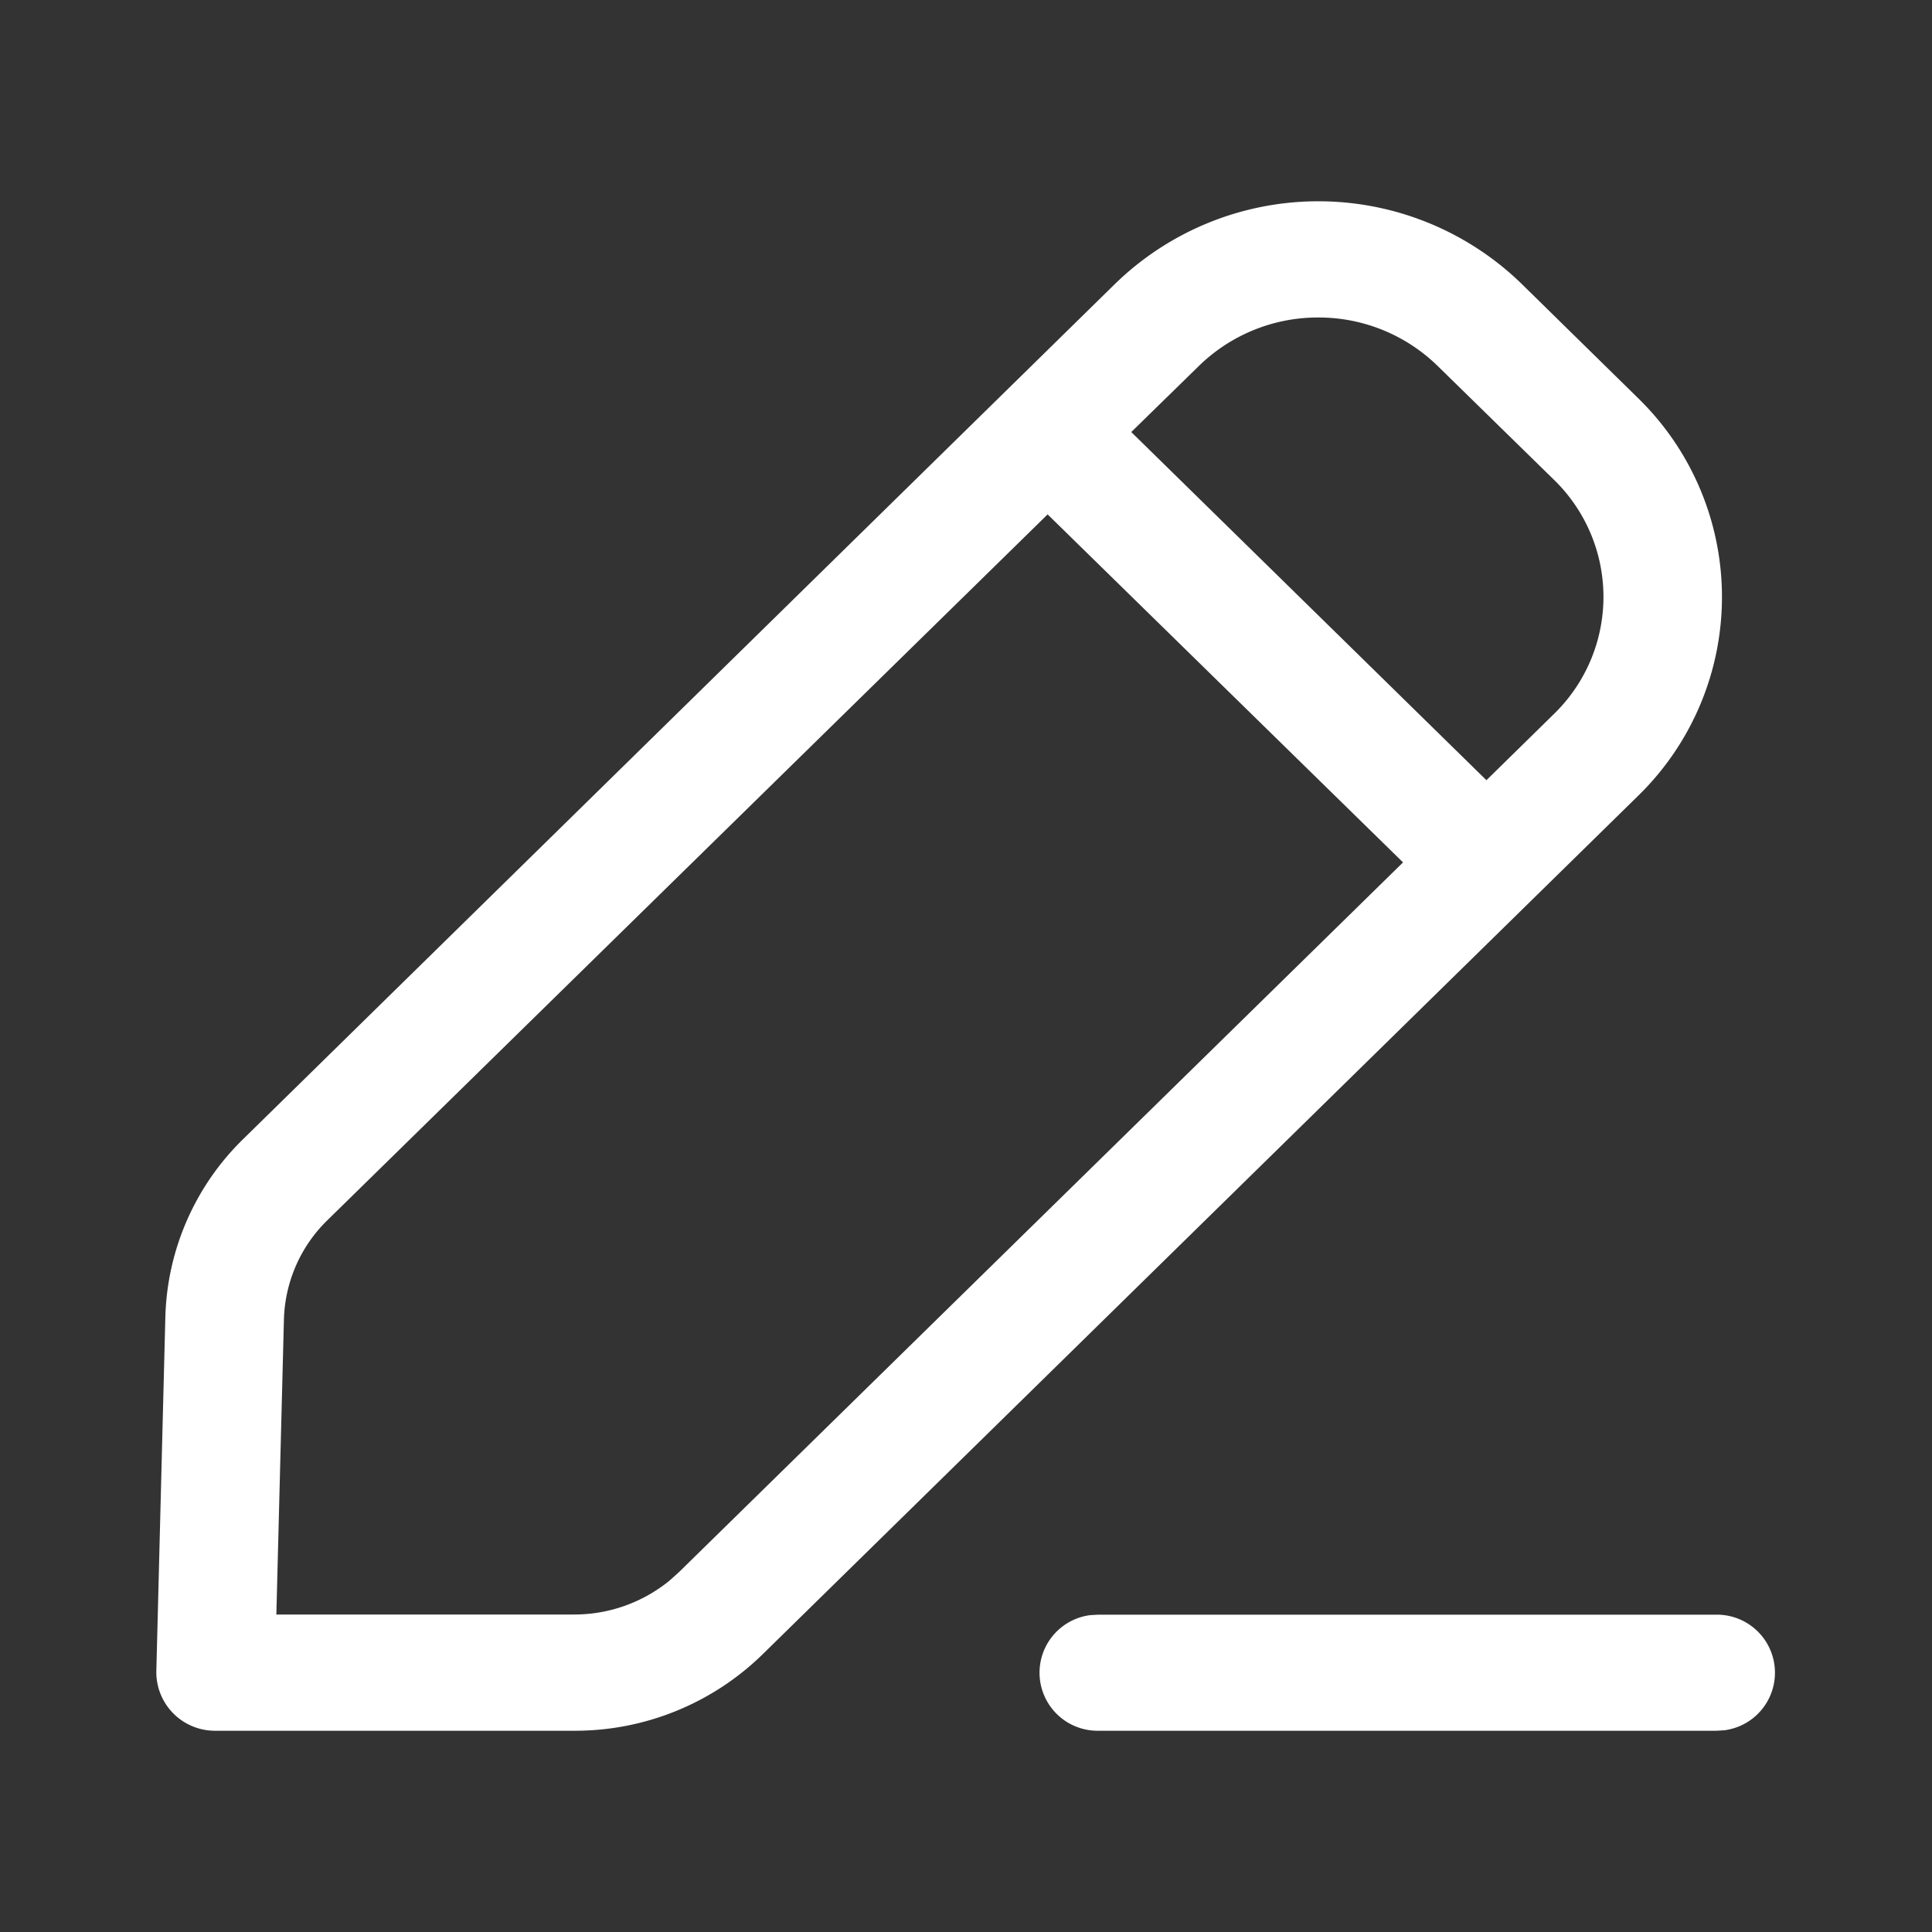 <svg id="icon_Edit" data-name="icon / Edit" xmlns="http://www.w3.org/2000/svg" width="24" height="24" viewBox="0 0 24 24">
  <rect x="0" y="0" width="24" height="24" fill="#333333" stroke="none"/>
  <g id="Edit" transform="translate(1.942 2.5)">
    <path id="Shape" d="M19.38,19H11.7a.721.721,0,0,1-.1-1.436l.1-.006h7.685a.721.721,0,0,1,.094,1.436ZM.729,19A.728.728,0,0,1,0,18.261l.112-4.4a3.208,3.208,0,0,1,.971-2.215L11.912,1.024a3.621,3.621,0,0,1,5.046,0l1.446,1.419a3.449,3.449,0,0,1,0,4.946L7.534,18.048A3.334,3.334,0,0,1,5.2,19H.729ZM11.072,3.89,2.123,12.66a1.79,1.79,0,0,0-.538,1.232l-.094,3.664h3.7a1.872,1.872,0,0,0,1.184-.421l.12-.108,8.992-8.814Zm3.363-2.446a2.115,2.115,0,0,0-1.482.6l-.842.823,4.412,4.325.841-.825a2.028,2.028,0,0,0,0-2.905L15.917,2.046A2.115,2.115,0,0,0,14.435,1.444Z" fill="#fff"/>
  </g>
</svg>
